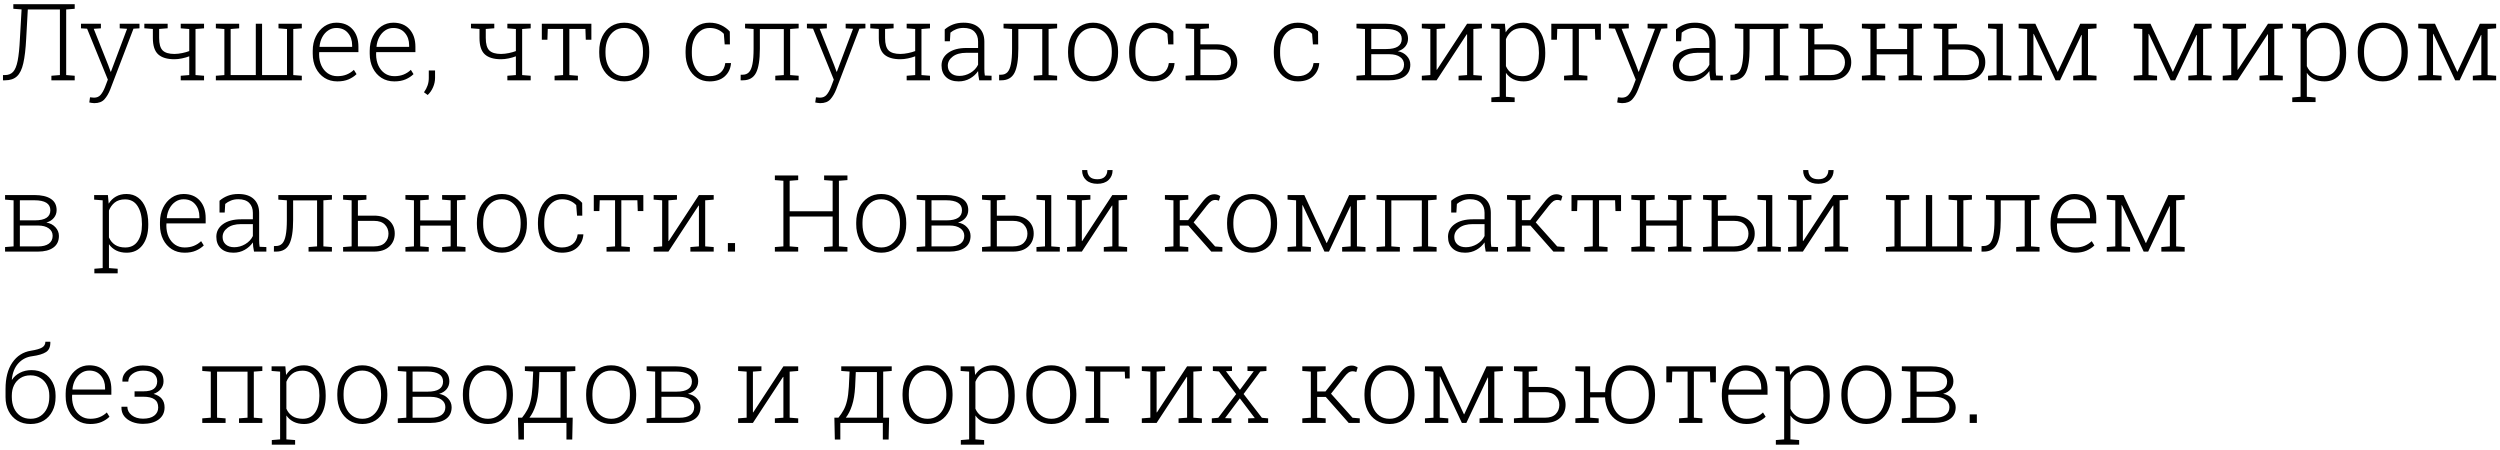 <svg width="467" height="84" viewBox="0 0 467 84" fill="none" xmlns="http://www.w3.org/2000/svg">
<path d="M0.557 15V14.023H0.918C1.556 14.023 2.064 13.825 2.441 13.428C2.819 13.024 3.105 12.328 3.301 11.338C3.496 10.348 3.636 8.971 3.721 7.207L4.033 1.758L2.49 1.641V0.781H13.955V1.641L12.363 1.768V14.023L13.955 14.15V15H9.6V14.15L11.191 14.023V1.768H5.195L4.893 7.207C4.795 9.134 4.616 10.667 4.355 11.807C4.102 12.94 3.704 13.757 3.164 14.258C2.63 14.753 1.895 15 0.957 15H0.557ZM17.607 19.268C17.471 19.268 17.305 19.251 17.109 19.219C16.921 19.193 16.777 19.167 16.68 19.141L16.816 18.174C16.908 18.187 17.035 18.2 17.197 18.213C17.366 18.232 17.49 18.242 17.568 18.242C18.076 18.242 18.48 18.073 18.779 17.734C19.079 17.402 19.352 16.927 19.6 16.309L20.146 14.873L16.27 5.361L15.127 5.293V4.434H18.848V5.293L17.51 5.381L20.225 12.197L20.664 13.398H20.723L23.74 5.381L22.363 5.293V4.434H26.055V5.293L24.932 5.361L20.596 16.699C20.303 17.448 19.941 18.063 19.512 18.545C19.082 19.027 18.447 19.268 17.607 19.268ZM33.76 15V14.15L35.352 14.023V10.518C34.948 10.674 34.495 10.804 33.994 10.908C33.499 11.012 33.031 11.065 32.588 11.065C31.227 11.065 30.215 10.762 29.551 10.156C28.887 9.551 28.555 8.529 28.555 7.09V5.41L26.963 5.283V4.434H31.318V5.283L29.727 5.41V7.09C29.727 8.203 29.948 8.981 30.391 9.424C30.84 9.86 31.572 10.078 32.588 10.078C33.063 10.072 33.548 10.016 34.043 9.912C34.544 9.808 34.98 9.684 35.352 9.541V5.42L33.76 5.293V4.434H38.115V5.293L36.523 5.42V14.023L38.115 14.15V15H33.76ZM40.322 15V14.15L41.914 14.023V5.42L40.322 5.293V4.434H44.678V5.293L43.086 5.42V14.023H47.783V4.434H48.955V14.023H53.613V5.42L52.022 5.293V4.434H56.377V5.293L54.785 5.42V14.023L56.377 14.15V15H40.322ZM63.018 15.205C62.113 15.205 61.315 14.987 60.625 14.551C59.935 14.108 59.395 13.499 59.004 12.725C58.613 11.943 58.418 11.045 58.418 10.029V9.492C58.418 8.483 58.613 7.585 59.004 6.797C59.395 6.003 59.922 5.378 60.586 4.922C61.257 4.466 62.002 4.238 62.822 4.238C64.118 4.238 65.13 4.648 65.859 5.469C66.588 6.283 66.953 7.373 66.953 8.74V9.736H59.629L59.609 10.166C59.616 10.947 59.759 11.644 60.039 12.256C60.325 12.868 60.723 13.35 61.23 13.701C61.745 14.053 62.34 14.229 63.018 14.229C63.682 14.229 64.264 14.124 64.766 13.916C65.273 13.708 65.719 13.418 66.103 13.047L66.602 13.848C66.198 14.245 65.703 14.57 65.117 14.824C64.531 15.078 63.831 15.205 63.018 15.205ZM59.707 8.76H65.781V8.467C65.781 7.536 65.518 6.764 64.99 6.152C64.469 5.534 63.747 5.225 62.822 5.225C62.262 5.225 61.758 5.378 61.309 5.684C60.859 5.983 60.492 6.396 60.205 6.924C59.925 7.445 59.753 8.037 59.688 8.701L59.707 8.76ZM73.662 15.205C72.757 15.205 71.96 14.987 71.269 14.551C70.579 14.108 70.039 13.499 69.648 12.725C69.258 11.943 69.062 11.045 69.062 10.029V9.492C69.062 8.483 69.258 7.585 69.648 6.797C70.039 6.003 70.566 5.378 71.231 4.922C71.901 4.466 72.647 4.238 73.467 4.238C74.762 4.238 75.775 4.648 76.504 5.469C77.233 6.283 77.598 7.373 77.598 8.74V9.736H70.273L70.254 10.166C70.26 10.947 70.404 11.644 70.684 12.256C70.97 12.868 71.367 13.35 71.875 13.701C72.389 14.053 72.985 14.229 73.662 14.229C74.326 14.229 74.909 14.124 75.41 13.916C75.918 13.708 76.364 13.418 76.748 13.047L77.246 13.848C76.842 14.245 76.348 14.57 75.762 14.824C75.176 15.078 74.476 15.205 73.662 15.205ZM70.352 8.76H76.426V8.467C76.426 7.536 76.162 6.764 75.635 6.152C75.114 5.534 74.391 5.225 73.467 5.225C72.907 5.225 72.402 5.378 71.953 5.684C71.504 5.983 71.136 6.396 70.85 6.924C70.57 7.445 70.397 8.037 70.332 8.701L70.352 8.76ZM79.893 17.744L79.199 17.236C79.505 16.807 79.73 16.38 79.873 15.957C80.023 15.534 80.098 15.068 80.098 14.56V13.164H81.269V14.531C81.269 15.137 81.146 15.723 80.898 16.289C80.658 16.855 80.322 17.34 79.893 17.744ZM94.775 15V14.15L96.367 14.023V10.518C95.963 10.674 95.511 10.804 95.01 10.908C94.515 11.012 94.046 11.065 93.603 11.065C92.243 11.065 91.231 10.762 90.566 10.156C89.902 9.551 89.57 8.529 89.57 7.09V5.41L87.978 5.283V4.434H92.334V5.283L90.742 5.41V7.09C90.742 8.203 90.963 8.981 91.406 9.424C91.856 9.86 92.588 10.078 93.603 10.078C94.079 10.072 94.564 10.016 95.059 9.912C95.56 9.808 95.996 9.684 96.367 9.541V5.42L94.775 5.293V4.434H99.131V5.293L97.539 5.42V14.023L99.131 14.15V15H94.775ZM103.594 15V14.15L105.186 14.023V5.41H102.324L102.256 7.422H101.211V4.434H110.469V7.422H109.424L109.355 5.41H106.357V14.023L107.949 14.15V15H103.594ZM116.621 15.205C115.677 15.205 114.854 14.98 114.15 14.531C113.447 14.075 112.9 13.447 112.51 12.646C112.126 11.846 111.934 10.925 111.934 9.883V9.561C111.934 8.525 112.126 7.607 112.51 6.807C112.9 6.006 113.444 5.378 114.141 4.922C114.844 4.466 115.664 4.238 116.602 4.238C117.539 4.238 118.359 4.466 119.062 4.922C119.766 5.378 120.309 6.006 120.693 6.807C121.084 7.607 121.279 8.525 121.279 9.561V9.883C121.279 10.925 121.084 11.846 120.693 12.646C120.309 13.447 119.766 14.075 119.062 14.531C118.366 14.98 117.552 15.205 116.621 15.205ZM116.621 14.229C117.344 14.229 117.965 14.037 118.486 13.652C119.007 13.268 119.408 12.751 119.688 12.1C119.967 11.442 120.107 10.703 120.107 9.883V9.561C120.107 8.753 119.964 8.024 119.678 7.373C119.398 6.715 118.994 6.195 118.467 5.811C117.946 5.42 117.324 5.225 116.602 5.225C115.866 5.225 115.238 5.42 114.717 5.811C114.196 6.195 113.796 6.715 113.516 7.373C113.242 8.024 113.105 8.753 113.105 9.561V9.883C113.105 10.703 113.242 11.442 113.516 12.1C113.796 12.751 114.196 13.268 114.717 13.652C115.244 14.037 115.879 14.229 116.621 14.229ZM132.549 15.205C131.67 15.205 130.892 14.984 130.215 14.541C129.544 14.098 129.017 13.48 128.633 12.685C128.255 11.891 128.066 10.97 128.066 9.922V9.512C128.066 8.483 128.252 7.572 128.623 6.777C128.994 5.983 129.512 5.361 130.176 4.912C130.846 4.463 131.634 4.238 132.539 4.238C133.359 4.238 134.089 4.395 134.727 4.707C135.365 5.013 135.898 5.41 136.328 5.898L136.348 8.291H135.371L135.215 6.318C134.889 5.973 134.508 5.706 134.072 5.518C133.636 5.322 133.135 5.225 132.568 5.225C131.904 5.225 131.322 5.41 130.82 5.781C130.319 6.152 129.928 6.663 129.648 7.314C129.375 7.959 129.238 8.691 129.238 9.512V9.922C129.238 11.211 129.538 12.253 130.137 13.047C130.736 13.835 131.543 14.229 132.559 14.229C133.346 14.229 134.004 14.023 134.531 13.613C135.059 13.197 135.378 12.585 135.488 11.777H136.533L136.553 11.836C136.462 12.838 136.068 13.652 135.371 14.277C134.674 14.896 133.734 15.205 132.549 15.205ZM138.35 15L138.359 13.965L138.73 13.955C139.212 13.955 139.603 13.802 139.902 13.496C140.202 13.184 140.42 12.672 140.557 11.963C140.7 11.253 140.771 10.3 140.771 9.102V5.42L139.18 5.293V4.434H149.189V5.293L147.598 5.42V14.023L149.189 14.15V15H144.824V14.15L146.416 14.023V5.43H141.943V9.102C141.943 11.178 141.702 12.682 141.221 13.613C140.739 14.538 139.922 15 138.77 15H138.35ZM153.213 19.268C153.076 19.268 152.91 19.251 152.715 19.219C152.526 19.193 152.383 19.167 152.285 19.141L152.422 18.174C152.513 18.187 152.64 18.2 152.803 18.213C152.972 18.232 153.096 18.242 153.174 18.242C153.682 18.242 154.085 18.073 154.385 17.734C154.684 17.402 154.958 16.927 155.205 16.309L155.752 14.873L151.875 5.361L150.732 5.293V4.434H154.453V5.293L153.115 5.381L155.83 12.197L156.27 13.398H156.328L159.346 5.381L157.969 5.293V4.434H161.66V5.293L160.537 5.361L156.201 16.699C155.908 17.448 155.547 18.063 155.117 18.545C154.688 19.027 154.053 19.268 153.213 19.268ZM169.365 15V14.15L170.957 14.023V10.518C170.553 10.674 170.101 10.804 169.6 10.908C169.105 11.012 168.636 11.065 168.193 11.065C166.833 11.065 165.82 10.762 165.156 10.156C164.492 9.551 164.16 8.529 164.16 7.09V5.41L162.568 5.283V4.434H166.924V5.283L165.332 5.41V7.09C165.332 8.203 165.553 8.981 165.996 9.424C166.445 9.86 167.178 10.078 168.193 10.078C168.669 10.072 169.154 10.016 169.648 9.912C170.15 9.808 170.586 9.684 170.957 9.541V5.42L169.365 5.293V4.434H173.721V5.293L172.129 5.42V14.023L173.721 14.15V15H169.365ZM179.082 15.205C178.079 15.205 177.295 14.938 176.729 14.404C176.162 13.87 175.879 13.148 175.879 12.236C175.879 11.26 176.292 10.472 177.119 9.873C177.952 9.268 179.085 8.965 180.518 8.965H182.705V7.754C182.705 6.986 182.477 6.37 182.021 5.908C181.566 5.446 180.885 5.215 179.98 5.215C179.466 5.215 179.004 5.299 178.594 5.469C178.19 5.632 177.839 5.84 177.539 6.094L177.441 7.705H176.475V5.498C176.93 5.101 177.448 4.792 178.027 4.57C178.607 4.349 179.264 4.238 180 4.238C181.243 4.238 182.201 4.551 182.871 5.176C183.542 5.801 183.877 6.667 183.877 7.773V12.871C183.877 13.079 183.883 13.288 183.896 13.496C183.91 13.698 183.932 13.9 183.965 14.102L185.225 14.15V15H182.92C182.848 14.616 182.796 14.307 182.764 14.072C182.731 13.838 182.712 13.574 182.705 13.281C182.321 13.848 181.813 14.31 181.182 14.668C180.55 15.026 179.85 15.205 179.082 15.205ZM179.219 14.18C179.941 14.18 180.625 13.991 181.27 13.613C181.921 13.229 182.399 12.721 182.705 12.09V9.863H180.508C179.427 9.863 178.581 10.098 177.969 10.566C177.357 11.029 177.051 11.598 177.051 12.275C177.051 12.842 177.243 13.301 177.627 13.652C178.018 14.004 178.548 14.18 179.219 14.18ZM186.631 15L186.641 13.965L187.012 13.955C187.493 13.955 187.884 13.802 188.184 13.496C188.483 13.184 188.701 12.672 188.838 11.963C188.981 11.253 189.053 10.3 189.053 9.102V5.42L187.461 5.293V4.434H197.471V5.293L195.879 5.42V14.023L197.471 14.15V15H193.105V14.15L194.697 14.023V5.43H190.225V9.102C190.225 11.178 189.984 12.682 189.502 13.613C189.02 14.538 188.203 15 187.051 15H186.631ZM204.199 15.205C203.255 15.205 202.432 14.98 201.729 14.531C201.025 14.075 200.479 13.447 200.088 12.646C199.704 11.846 199.512 10.925 199.512 9.883V9.561C199.512 8.525 199.704 7.607 200.088 6.807C200.479 6.006 201.022 5.378 201.719 4.922C202.422 4.466 203.242 4.238 204.18 4.238C205.117 4.238 205.938 4.466 206.641 4.922C207.344 5.378 207.887 6.006 208.271 6.807C208.662 7.607 208.857 8.525 208.857 9.561V9.883C208.857 10.925 208.662 11.846 208.271 12.646C207.887 13.447 207.344 14.075 206.641 14.531C205.944 14.98 205.13 15.205 204.199 15.205ZM204.199 14.229C204.922 14.229 205.544 14.037 206.064 13.652C206.585 13.268 206.986 12.751 207.266 12.1C207.546 11.442 207.686 10.703 207.686 9.883V9.561C207.686 8.753 207.542 8.024 207.256 7.373C206.976 6.715 206.572 6.195 206.045 5.811C205.524 5.42 204.902 5.225 204.18 5.225C203.444 5.225 202.816 5.42 202.295 5.811C201.774 6.195 201.374 6.715 201.094 7.373C200.82 8.024 200.684 8.753 200.684 9.561V9.883C200.684 10.703 200.82 11.442 201.094 12.1C201.374 12.751 201.774 13.268 202.295 13.652C202.822 14.037 203.457 14.229 204.199 14.229ZM215.4 15.205C214.521 15.205 213.743 14.984 213.066 14.541C212.396 14.098 211.868 13.48 211.484 12.685C211.107 11.891 210.918 10.97 210.918 9.922V9.512C210.918 8.483 211.104 7.572 211.475 6.777C211.846 5.983 212.363 5.361 213.027 4.912C213.698 4.463 214.486 4.238 215.391 4.238C216.211 4.238 216.94 4.395 217.578 4.707C218.216 5.013 218.75 5.41 219.18 5.898L219.199 8.291H218.223L218.066 6.318C217.741 5.973 217.36 5.706 216.924 5.518C216.488 5.322 215.986 5.225 215.42 5.225C214.756 5.225 214.173 5.41 213.672 5.781C213.171 6.152 212.78 6.663 212.5 7.314C212.227 7.959 212.09 8.691 212.09 9.512V9.922C212.09 11.211 212.389 12.253 212.988 13.047C213.587 13.835 214.395 14.229 215.41 14.229C216.198 14.229 216.855 14.023 217.383 13.613C217.91 13.197 218.229 12.585 218.34 11.777H219.385L219.404 11.836C219.313 12.838 218.919 13.652 218.223 14.277C217.526 14.896 216.585 15.205 215.4 15.205ZM227.256 8.281C228.473 8.281 229.421 8.59 230.098 9.209C230.781 9.827 231.123 10.632 231.123 11.621C231.123 12.617 230.781 13.431 230.098 14.062C229.421 14.688 228.473 15 227.256 15H221.475V14.15L223.066 14.023V5.42L221.475 5.293V4.434H225.83V5.293L224.238 5.42V8.281H227.256ZM227.256 14.023C228.161 14.023 228.835 13.799 229.277 13.35C229.727 12.894 229.951 12.324 229.951 11.641C229.951 10.983 229.727 10.423 229.277 9.961C228.828 9.492 228.154 9.258 227.256 9.258H224.238V14.023H227.256ZM242.432 15.205C241.553 15.205 240.775 14.984 240.098 14.541C239.427 14.098 238.9 13.48 238.516 12.685C238.138 11.891 237.949 10.97 237.949 9.922V9.512C237.949 8.483 238.135 7.572 238.506 6.777C238.877 5.983 239.395 5.361 240.059 4.912C240.729 4.463 241.517 4.238 242.422 4.238C243.242 4.238 243.971 4.395 244.609 4.707C245.247 5.013 245.781 5.41 246.211 5.898L246.23 8.291H245.254L245.098 6.318C244.772 5.973 244.391 5.706 243.955 5.518C243.519 5.322 243.018 5.225 242.451 5.225C241.787 5.225 241.204 5.41 240.703 5.781C240.202 6.152 239.811 6.663 239.531 7.314C239.258 7.959 239.121 8.691 239.121 9.512V9.922C239.121 11.211 239.421 12.253 240.02 13.047C240.618 13.835 241.426 14.229 242.441 14.229C243.229 14.229 243.887 14.023 244.414 13.613C244.941 13.197 245.26 12.585 245.371 11.777H246.416L246.436 11.836C246.344 12.838 245.951 13.652 245.254 14.277C244.557 14.896 243.617 15.205 242.432 15.205ZM253.389 15V14.15L254.98 14.023V5.42L253.389 5.293V4.434H258.857C260.179 4.434 261.201 4.668 261.924 5.137C262.653 5.605 263.018 6.309 263.018 7.246C263.018 7.793 262.848 8.275 262.51 8.691C262.178 9.102 261.709 9.395 261.104 9.57C261.8 9.688 262.363 9.98 262.793 10.449C263.229 10.918 263.447 11.458 263.447 12.07C263.447 13.027 263.096 13.757 262.393 14.258C261.696 14.753 260.742 15 259.531 15H253.389ZM256.152 9.16H258.965C260.885 9.16 261.846 8.532 261.846 7.275C261.846 6.032 260.85 5.41 258.857 5.41H256.152V9.16ZM256.152 14.033H259.531C260.404 14.033 261.077 13.864 261.553 13.525C262.035 13.18 262.275 12.689 262.275 12.051C262.275 11.465 262.031 10.999 261.543 10.654C261.061 10.303 260.391 10.127 259.531 10.127H256.152V14.033ZM265.596 15V14.15L267.188 14.023V5.42L265.596 5.293V4.434H269.951V5.293L268.359 5.42V13.018L268.418 13.037L274.053 4.434H276.816V5.293L275.225 5.42V14.023L276.816 14.15V15H272.461V14.15L274.053 14.023V6.416L273.994 6.396L268.359 15H265.596ZM278.584 19.062V18.203L280.137 18.076V5.42L278.545 5.293V4.434H281.113L281.26 6.045C281.611 5.472 282.064 5.029 282.617 4.717C283.177 4.398 283.835 4.238 284.59 4.238C285.443 4.238 286.172 4.469 286.777 4.932C287.383 5.387 287.845 6.032 288.164 6.865C288.49 7.699 288.652 8.678 288.652 9.805V10.01C288.652 11.585 288.294 12.845 287.578 13.789C286.862 14.733 285.876 15.205 284.619 15.205C283.87 15.205 283.216 15.065 282.656 14.785C282.103 14.505 281.654 14.115 281.309 13.613V18.076L282.939 18.203V19.062H278.584ZM284.346 14.229C285.368 14.229 286.143 13.844 286.67 13.076C287.204 12.301 287.471 11.279 287.471 10.01V9.805C287.471 8.457 287.204 7.36 286.67 6.514C286.136 5.667 285.355 5.244 284.326 5.244C283.525 5.244 282.881 5.439 282.393 5.83C281.911 6.221 281.549 6.715 281.309 7.314V12.354C281.556 12.933 281.934 13.392 282.441 13.73C282.949 14.062 283.584 14.229 284.346 14.229ZM292.168 15V14.15L293.76 14.023V5.41H290.898L290.83 7.422H289.785V4.434H299.043V7.422H297.998L297.93 5.41H294.932V14.023L296.523 14.15V15H292.168ZM303.018 19.268C302.881 19.268 302.715 19.251 302.52 19.219C302.331 19.193 302.188 19.167 302.09 19.141L302.227 18.174C302.318 18.187 302.445 18.2 302.607 18.213C302.777 18.232 302.9 18.242 302.979 18.242C303.486 18.242 303.89 18.073 304.189 17.734C304.489 17.402 304.762 16.927 305.01 16.309L305.557 14.873L301.68 5.361L300.537 5.293V4.434H304.258V5.293L302.92 5.381L305.635 12.197L306.074 13.398H306.133L309.15 5.381L307.773 5.293V4.434H311.465V5.293L310.342 5.361L306.006 16.699C305.713 17.448 305.352 18.063 304.922 18.545C304.492 19.027 303.857 19.268 303.018 19.268ZM315.684 15.205C314.681 15.205 313.896 14.938 313.33 14.404C312.764 13.87 312.48 13.148 312.48 12.236C312.48 11.26 312.894 10.472 313.721 9.873C314.554 9.268 315.687 8.965 317.119 8.965H319.307V7.754C319.307 6.986 319.079 6.37 318.623 5.908C318.167 5.446 317.487 5.215 316.582 5.215C316.068 5.215 315.605 5.299 315.195 5.469C314.792 5.632 314.44 5.84 314.141 6.094L314.043 7.705H313.076V5.498C313.532 5.101 314.049 4.792 314.629 4.57C315.208 4.349 315.866 4.238 316.602 4.238C317.845 4.238 318.802 4.551 319.473 5.176C320.143 5.801 320.479 6.667 320.479 7.773V12.871C320.479 13.079 320.485 13.288 320.498 13.496C320.511 13.698 320.534 13.9 320.566 14.102L321.826 14.15V15H319.521C319.45 14.616 319.398 14.307 319.365 14.072C319.333 13.838 319.313 13.574 319.307 13.281C318.923 13.848 318.415 14.31 317.783 14.668C317.152 15.026 316.452 15.205 315.684 15.205ZM315.82 14.18C316.543 14.18 317.227 13.991 317.871 13.613C318.522 13.229 319.001 12.721 319.307 12.09V9.863H317.109C316.029 9.863 315.182 10.098 314.57 10.566C313.958 11.029 313.652 11.598 313.652 12.275C313.652 12.842 313.844 13.301 314.229 13.652C314.619 14.004 315.15 14.18 315.82 14.18ZM323.232 15L323.242 13.965L323.613 13.955C324.095 13.955 324.486 13.802 324.785 13.496C325.085 13.184 325.303 12.672 325.439 11.963C325.583 11.253 325.654 10.3 325.654 9.102V5.42L324.062 5.293V4.434H334.072V5.293L332.48 5.42V14.023L334.072 14.15V15H329.707V14.15L331.299 14.023V5.43H326.826V9.102C326.826 11.178 326.585 12.682 326.104 13.613C325.622 14.538 324.805 15 323.652 15H323.232ZM341.943 8.281C343.161 8.281 344.108 8.59 344.785 9.209C345.469 9.827 345.811 10.632 345.811 11.621C345.811 12.617 345.469 13.431 344.785 14.062C344.108 14.688 343.161 15 341.943 15H336.162V14.15L337.754 14.023V5.42L336.162 5.293V4.434H340.518V5.293L338.926 5.42V8.281H341.943ZM341.943 14.023C342.848 14.023 343.522 13.799 343.965 13.35C344.414 12.894 344.639 12.324 344.639 11.641C344.639 10.983 344.414 10.423 343.965 9.961C343.516 9.492 342.842 9.258 341.943 9.258H338.926V14.023H341.943ZM347.803 15V14.15L349.395 14.023V5.42L347.803 5.293V4.434H352.158V5.293L350.566 5.42V9.17H356.25V5.42L354.658 5.293V4.434H359.023V5.293L357.432 5.42V14.023L359.023 14.15V15H354.658V14.15L356.25 14.023V10.146H350.566V14.023L352.158 14.15V15H347.803ZM371.367 15V14.15L372.959 14.023V5.42L371.367 5.293V4.434H374.131V14.023L375.723 14.15V15H371.367ZM366.982 8.281C368.2 8.281 369.147 8.59 369.824 9.209C370.508 9.827 370.85 10.632 370.85 11.621C370.85 12.617 370.508 13.431 369.824 14.062C369.147 14.688 368.2 15 366.982 15H361.201V14.15L362.793 14.023V5.42L361.201 5.293V4.434H365.557V5.293L363.965 5.42V8.281H366.982ZM363.965 14.023H366.982C367.887 14.023 368.561 13.799 369.004 13.35C369.453 12.894 369.678 12.324 369.678 11.641C369.678 10.983 369.453 10.423 369.004 9.961C368.555 9.492 367.881 9.258 366.982 9.258H363.965V14.023ZM377.08 15V14.15L378.672 14.023V5.42L377.08 5.293V4.434H380.205L384.355 13.369L384.404 13.408L388.584 4.434H391.631V5.293L390.039 5.42V14.023L391.631 14.15V15H387.275V14.15L388.867 14.023V6.543L388.809 6.523L384.814 15H383.975L379.902 6.328L379.844 6.338V14.023L381.436 14.15V15H377.08ZM398.584 15V14.15L400.176 14.023V5.42L398.584 5.293V4.434H401.709L405.859 13.369L405.908 13.408L410.088 4.434H413.135V5.293L411.543 5.42V14.023L413.135 14.15V15H408.779V14.15L410.371 14.023V6.543L410.312 6.523L406.318 15H405.479L401.406 6.328L401.348 6.338V14.023L402.939 14.15V15H398.584ZM415.205 15V14.15L416.797 14.023V5.42L415.205 5.293V4.434H419.561V5.293L417.969 5.42V13.018L418.027 13.037L423.662 4.434H426.426V5.293L424.834 5.42V14.023L426.426 14.15V15H422.07V14.15L423.662 14.023V6.416L423.604 6.396L417.969 15H415.205ZM428.193 19.062V18.203L429.746 18.076V5.42L428.154 5.293V4.434H430.723L430.869 6.045C431.221 5.472 431.673 5.029 432.227 4.717C432.786 4.398 433.444 4.238 434.199 4.238C435.052 4.238 435.781 4.469 436.387 4.932C436.992 5.387 437.454 6.032 437.773 6.865C438.099 7.699 438.262 8.678 438.262 9.805V10.01C438.262 11.585 437.904 12.845 437.188 13.789C436.471 14.733 435.485 15.205 434.229 15.205C433.48 15.205 432.826 15.065 432.266 14.785C431.712 14.505 431.263 14.115 430.918 13.613V18.076L432.549 18.203V19.062H428.193ZM433.955 14.229C434.977 14.229 435.752 13.844 436.279 13.076C436.813 12.301 437.08 11.279 437.08 10.01V9.805C437.08 8.457 436.813 7.36 436.279 6.514C435.745 5.667 434.964 5.244 433.936 5.244C433.135 5.244 432.49 5.439 432.002 5.83C431.52 6.221 431.159 6.715 430.918 7.314V12.354C431.165 12.933 431.543 13.392 432.051 13.73C432.559 14.062 433.193 14.229 433.955 14.229ZM445.117 15.205C444.173 15.205 443.35 14.98 442.646 14.531C441.943 14.075 441.396 13.447 441.006 12.646C440.622 11.846 440.43 10.925 440.43 9.883V9.561C440.43 8.525 440.622 7.607 441.006 6.807C441.396 6.006 441.94 5.378 442.637 4.922C443.34 4.466 444.16 4.238 445.098 4.238C446.035 4.238 446.855 4.466 447.559 4.922C448.262 5.378 448.805 6.006 449.189 6.807C449.58 7.607 449.775 8.525 449.775 9.561V9.883C449.775 10.925 449.58 11.846 449.189 12.646C448.805 13.447 448.262 14.075 447.559 14.531C446.862 14.98 446.048 15.205 445.117 15.205ZM445.117 14.229C445.84 14.229 446.462 14.037 446.982 13.652C447.503 13.268 447.904 12.751 448.184 12.1C448.464 11.442 448.604 10.703 448.604 9.883V9.561C448.604 8.753 448.46 8.024 448.174 7.373C447.894 6.715 447.49 6.195 446.963 5.811C446.442 5.42 445.82 5.225 445.098 5.225C444.362 5.225 443.734 5.42 443.213 5.811C442.692 6.195 442.292 6.715 442.012 7.373C441.738 8.024 441.602 8.753 441.602 9.561V9.883C441.602 10.703 441.738 11.442 442.012 12.1C442.292 12.751 442.692 13.268 443.213 13.652C443.74 14.037 444.375 14.229 445.117 14.229ZM451.729 15V14.15L453.32 14.023V5.42L451.729 5.293V4.434H454.854L459.004 13.369L459.053 13.408L463.232 4.434H466.279V5.293L464.688 5.42V14.023L466.279 14.15V15H461.924V14.15L463.516 14.023V6.543L463.457 6.523L459.463 15H458.623L454.551 6.328L454.492 6.338V14.023L456.084 14.15V15H451.729ZM0.947 47V46.15L2.539 46.023V37.42L0.947 37.293V36.434H6.416C7.738 36.434 8.76 36.668 9.482 37.137C10.212 37.605 10.576 38.309 10.576 39.246C10.576 39.793 10.407 40.275 10.068 40.691C9.736 41.102 9.268 41.395 8.662 41.57C9.359 41.688 9.922 41.98 10.352 42.449C10.788 42.918 11.006 43.458 11.006 44.07C11.006 45.027 10.654 45.757 9.951 46.258C9.255 46.753 8.301 47 7.09 47H0.947ZM3.711 41.16H6.523C8.444 41.16 9.404 40.532 9.404 39.275C9.404 38.032 8.408 37.41 6.416 37.41H3.711V41.16ZM3.711 46.033H7.09C7.962 46.033 8.636 45.864 9.111 45.525C9.593 45.18 9.834 44.689 9.834 44.051C9.834 43.465 9.59 42.999 9.102 42.654C8.62 42.303 7.949 42.127 7.09 42.127H3.711V46.033ZM17.627 51.062V50.203L19.18 50.076V37.42L17.588 37.293V36.434H20.156L20.303 38.045C20.654 37.472 21.107 37.029 21.66 36.717C22.22 36.398 22.878 36.238 23.633 36.238C24.486 36.238 25.215 36.469 25.82 36.932C26.426 37.387 26.888 38.032 27.207 38.865C27.533 39.699 27.695 40.678 27.695 41.805V42.01C27.695 43.585 27.337 44.845 26.621 45.789C25.905 46.733 24.919 47.205 23.662 47.205C22.913 47.205 22.259 47.065 21.699 46.785C21.146 46.505 20.697 46.115 20.352 45.613V50.076L21.982 50.203V51.062H17.627ZM23.389 46.228C24.411 46.228 25.186 45.844 25.713 45.076C26.247 44.301 26.514 43.279 26.514 42.01V41.805C26.514 40.457 26.247 39.36 25.713 38.514C25.179 37.667 24.398 37.244 23.369 37.244C22.568 37.244 21.924 37.44 21.436 37.83C20.954 38.221 20.592 38.715 20.352 39.315V44.353C20.599 44.933 20.977 45.392 21.484 45.73C21.992 46.062 22.627 46.228 23.389 46.228ZM34.482 47.205C33.578 47.205 32.78 46.987 32.09 46.551C31.4 46.108 30.859 45.499 30.469 44.725C30.078 43.943 29.883 43.045 29.883 42.029V41.492C29.883 40.483 30.078 39.585 30.469 38.797C30.859 38.003 31.387 37.378 32.051 36.922C32.721 36.466 33.467 36.238 34.287 36.238C35.583 36.238 36.595 36.648 37.324 37.469C38.053 38.283 38.418 39.373 38.418 40.74V41.736H31.094L31.074 42.166C31.081 42.947 31.224 43.644 31.504 44.256C31.79 44.868 32.188 45.35 32.695 45.701C33.21 46.053 33.805 46.228 34.482 46.228C35.147 46.228 35.729 46.124 36.23 45.916C36.738 45.708 37.184 45.418 37.568 45.047L38.066 45.848C37.663 46.245 37.168 46.57 36.582 46.824C35.996 47.078 35.296 47.205 34.482 47.205ZM31.172 40.76H37.246V40.467C37.246 39.536 36.982 38.764 36.455 38.152C35.934 37.534 35.212 37.225 34.287 37.225C33.727 37.225 33.223 37.378 32.773 37.684C32.324 37.983 31.956 38.397 31.67 38.924C31.39 39.445 31.217 40.037 31.152 40.701L31.172 40.76ZM43.613 47.205C42.611 47.205 41.826 46.938 41.26 46.404C40.693 45.87 40.41 45.148 40.41 44.236C40.41 43.26 40.824 42.472 41.65 41.873C42.484 41.268 43.617 40.965 45.049 40.965H47.236V39.754C47.236 38.986 47.008 38.37 46.553 37.908C46.097 37.446 45.417 37.215 44.512 37.215C43.997 37.215 43.535 37.3 43.125 37.469C42.721 37.632 42.37 37.84 42.07 38.094L41.973 39.705H41.006V37.498C41.462 37.101 41.979 36.792 42.559 36.57C43.138 36.349 43.796 36.238 44.531 36.238C45.775 36.238 46.732 36.551 47.402 37.176C48.073 37.801 48.408 38.667 48.408 39.773V44.871C48.408 45.079 48.415 45.288 48.428 45.496C48.441 45.698 48.464 45.9 48.496 46.102L49.756 46.15V47H47.451C47.38 46.616 47.328 46.307 47.295 46.072C47.262 45.838 47.243 45.574 47.236 45.281C46.852 45.848 46.344 46.31 45.713 46.668C45.081 47.026 44.382 47.205 43.613 47.205ZM43.75 46.18C44.473 46.18 45.156 45.991 45.801 45.613C46.452 45.229 46.93 44.721 47.236 44.09V41.863H45.039C43.958 41.863 43.112 42.098 42.5 42.566C41.888 43.029 41.582 43.598 41.582 44.275C41.582 44.842 41.774 45.301 42.158 45.652C42.549 46.004 43.079 46.18 43.75 46.18ZM51.162 47L51.172 45.965L51.543 45.955C52.025 45.955 52.415 45.802 52.715 45.496C53.014 45.184 53.232 44.672 53.369 43.963C53.512 43.253 53.584 42.3 53.584 41.102V37.42L51.992 37.293V36.434H62.002V37.293L60.41 37.42V46.023L62.002 46.15V47H57.637V46.15L59.228 46.023V37.43H54.756V41.102C54.756 43.178 54.515 44.682 54.033 45.613C53.551 46.538 52.734 47 51.582 47H51.162ZM69.873 40.281C71.091 40.281 72.038 40.59 72.715 41.209C73.398 41.828 73.74 42.632 73.74 43.621C73.74 44.617 73.398 45.431 72.715 46.062C72.038 46.688 71.091 47 69.873 47H64.092V46.15L65.684 46.023V37.42L64.092 37.293V36.434H68.447V37.293L66.856 37.42V40.281H69.873ZM69.873 46.023C70.778 46.023 71.452 45.799 71.894 45.35C72.344 44.894 72.568 44.324 72.568 43.641C72.568 42.983 72.344 42.423 71.894 41.961C71.445 41.492 70.772 41.258 69.873 41.258H66.856V46.023H69.873ZM75.732 47V46.15L77.324 46.023V37.42L75.732 37.293V36.434H80.088V37.293L78.496 37.42V41.17H84.18V37.42L82.588 37.293V36.434H86.953V37.293L85.361 37.42V46.023L86.953 46.15V47H82.588V46.15L84.18 46.023V42.147H78.496V46.023L80.088 46.15V47H75.732ZM93.769 47.205C92.826 47.205 92.002 46.98 91.299 46.531C90.596 46.075 90.049 45.447 89.658 44.647C89.274 43.846 89.082 42.925 89.082 41.883V41.56C89.082 40.525 89.274 39.607 89.658 38.807C90.049 38.006 90.592 37.378 91.289 36.922C91.992 36.466 92.812 36.238 93.75 36.238C94.688 36.238 95.508 36.466 96.211 36.922C96.914 37.378 97.458 38.006 97.842 38.807C98.232 39.607 98.428 40.525 98.428 41.56V41.883C98.428 42.925 98.232 43.846 97.842 44.647C97.458 45.447 96.914 46.075 96.211 46.531C95.514 46.98 94.701 47.205 93.769 47.205ZM93.769 46.228C94.492 46.228 95.114 46.036 95.635 45.652C96.156 45.268 96.556 44.751 96.836 44.1C97.116 43.442 97.256 42.703 97.256 41.883V41.56C97.256 40.753 97.113 40.024 96.826 39.373C96.546 38.715 96.143 38.195 95.615 37.81C95.094 37.42 94.473 37.225 93.75 37.225C93.014 37.225 92.386 37.42 91.865 37.81C91.344 38.195 90.944 38.715 90.664 39.373C90.391 40.024 90.254 40.753 90.254 41.56V41.883C90.254 42.703 90.391 43.442 90.664 44.1C90.944 44.751 91.344 45.268 91.865 45.652C92.393 46.036 93.027 46.228 93.769 46.228ZM104.971 47.205C104.092 47.205 103.314 46.984 102.637 46.541C101.966 46.098 101.439 45.48 101.055 44.685C100.677 43.891 100.488 42.97 100.488 41.922V41.512C100.488 40.483 100.674 39.572 101.045 38.777C101.416 37.983 101.934 37.361 102.598 36.912C103.268 36.463 104.056 36.238 104.961 36.238C105.781 36.238 106.51 36.395 107.148 36.707C107.786 37.013 108.32 37.41 108.75 37.898L108.77 40.291H107.793L107.637 38.318C107.311 37.973 106.93 37.706 106.494 37.518C106.058 37.322 105.557 37.225 104.99 37.225C104.326 37.225 103.743 37.41 103.242 37.781C102.741 38.152 102.35 38.663 102.07 39.315C101.797 39.959 101.66 40.691 101.66 41.512V41.922C101.66 43.211 101.96 44.253 102.559 45.047C103.158 45.835 103.965 46.228 104.98 46.228C105.768 46.228 106.426 46.023 106.953 45.613C107.48 45.197 107.799 44.585 107.91 43.777H108.955L108.975 43.836C108.883 44.839 108.49 45.652 107.793 46.277C107.096 46.896 106.156 47.205 104.971 47.205ZM113.301 47V46.15L114.893 46.023V37.41H112.031L111.963 39.422H110.918V36.434H120.176V39.422H119.131L119.062 37.41H116.064V46.023L117.656 46.15V47H113.301ZM122.1 47V46.15L123.691 46.023V37.42L122.1 37.293V36.434H126.455V37.293L124.863 37.42V45.018L124.922 45.037L130.557 36.434H133.32V37.293L131.729 37.42V46.023L133.32 46.15V47H128.965V46.15L130.557 46.023V38.416L130.498 38.397L124.863 47H122.1ZM135.967 47V45.408H137.305V47H135.967ZM144.746 47V46.15L146.338 46.023V33.768L144.746 33.641V32.781H149.102V33.641L147.51 33.768V39.461H155.537V33.768L153.945 33.641V32.781H158.301V33.641L156.709 33.768V46.023L158.301 46.15V47H153.945V46.15L155.537 46.023V40.447H147.51V46.023L149.102 46.15V47H144.746ZM164.629 47.205C163.685 47.205 162.861 46.98 162.158 46.531C161.455 46.075 160.908 45.447 160.518 44.647C160.133 43.846 159.941 42.925 159.941 41.883V41.56C159.941 40.525 160.133 39.607 160.518 38.807C160.908 38.006 161.452 37.378 162.148 36.922C162.852 36.466 163.672 36.238 164.609 36.238C165.547 36.238 166.367 36.466 167.07 36.922C167.773 37.378 168.317 38.006 168.701 38.807C169.092 39.607 169.287 40.525 169.287 41.56V41.883C169.287 42.925 169.092 43.846 168.701 44.647C168.317 45.447 167.773 46.075 167.07 46.531C166.374 46.98 165.56 47.205 164.629 47.205ZM164.629 46.228C165.352 46.228 165.973 46.036 166.494 45.652C167.015 45.268 167.415 44.751 167.695 44.1C167.975 43.442 168.115 42.703 168.115 41.883V41.56C168.115 40.753 167.972 40.024 167.686 39.373C167.406 38.715 167.002 38.195 166.475 37.81C165.954 37.42 165.332 37.225 164.609 37.225C163.874 37.225 163.245 37.42 162.725 37.81C162.204 38.195 161.803 38.715 161.523 39.373C161.25 40.024 161.113 40.753 161.113 41.56V41.883C161.113 42.703 161.25 43.442 161.523 44.1C161.803 44.751 162.204 45.268 162.725 45.652C163.252 46.036 163.887 46.228 164.629 46.228ZM171.24 47V46.15L172.832 46.023V37.42L171.24 37.293V36.434H176.709C178.031 36.434 179.053 36.668 179.775 37.137C180.505 37.605 180.869 38.309 180.869 39.246C180.869 39.793 180.7 40.275 180.361 40.691C180.029 41.102 179.561 41.395 178.955 41.57C179.652 41.688 180.215 41.98 180.645 42.449C181.081 42.918 181.299 43.458 181.299 44.07C181.299 45.027 180.947 45.757 180.244 46.258C179.548 46.753 178.594 47 177.383 47H171.24ZM174.004 41.16H176.816C178.737 41.16 179.697 40.532 179.697 39.275C179.697 38.032 178.701 37.41 176.709 37.41H174.004V41.16ZM174.004 46.033H177.383C178.255 46.033 178.929 45.864 179.404 45.525C179.886 45.18 180.127 44.689 180.127 44.051C180.127 43.465 179.883 42.999 179.395 42.654C178.913 42.303 178.242 42.127 177.383 42.127H174.004V46.033ZM193.613 47V46.15L195.205 46.023V37.42L193.613 37.293V36.434H196.377V46.023L197.969 46.15V47H193.613ZM189.229 40.281C190.446 40.281 191.393 40.59 192.07 41.209C192.754 41.828 193.096 42.632 193.096 43.621C193.096 44.617 192.754 45.431 192.07 46.062C191.393 46.688 190.446 47 189.229 47H183.447V46.15L185.039 46.023V37.42L183.447 37.293V36.434H187.803V37.293L186.211 37.42V40.281H189.229ZM186.211 46.023H189.229C190.133 46.023 190.807 45.799 191.25 45.35C191.699 44.894 191.924 44.324 191.924 43.641C191.924 42.983 191.699 42.423 191.25 41.961C190.801 41.492 190.127 41.258 189.229 41.258H186.211V46.023ZM199.326 47V46.15L200.918 46.023V37.42L199.326 37.293V36.434H203.682V37.293L202.09 37.42V45.018L202.148 45.037L207.783 36.434H210.547V37.293L208.955 37.42V46.023L210.547 46.15V47H206.191V46.15L207.783 46.023V38.416L207.725 38.397L202.09 47H199.326ZM204.99 34.334C204.098 34.334 203.398 34.103 202.891 33.641C202.383 33.172 202.132 32.566 202.139 31.824L202.158 31.766H203.105C203.105 32.273 203.255 32.687 203.555 33.006C203.861 33.325 204.339 33.484 204.99 33.484C205.615 33.484 206.081 33.325 206.387 33.006C206.699 32.687 206.855 32.273 206.855 31.766H207.812L207.832 31.824C207.826 32.566 207.568 33.172 207.061 33.641C206.559 34.103 205.869 34.334 204.99 34.334ZM217.607 47V46.15L219.199 46.023V37.42L217.607 37.293V36.434H221.973V37.293L220.381 37.42V41.121H221.943L224.521 37.83C224.951 37.264 225.339 36.867 225.684 36.639C226.035 36.404 226.423 36.287 226.846 36.287C227.054 36.287 227.243 36.316 227.412 36.375C227.588 36.434 227.767 36.522 227.949 36.639L227.695 37.488C227.52 37.436 227.396 37.4 227.324 37.381C227.253 37.361 227.155 37.352 227.031 37.352C226.738 37.352 226.475 37.433 226.24 37.596C226.006 37.758 225.736 38.032 225.43 38.416L222.969 41.541L226.982 46.033L228.34 46.15V47H226.27L221.992 42.147H220.381V46.023L221.973 46.15V47H217.607ZM233.906 47.205C232.962 47.205 232.139 46.98 231.436 46.531C230.732 46.075 230.186 45.447 229.795 44.647C229.411 43.846 229.219 42.925 229.219 41.883V41.56C229.219 40.525 229.411 39.607 229.795 38.807C230.186 38.006 230.729 37.378 231.426 36.922C232.129 36.466 232.949 36.238 233.887 36.238C234.824 36.238 235.645 36.466 236.348 36.922C237.051 37.378 237.594 38.006 237.979 38.807C238.369 39.607 238.564 40.525 238.564 41.56V41.883C238.564 42.925 238.369 43.846 237.979 44.647C237.594 45.447 237.051 46.075 236.348 46.531C235.651 46.98 234.837 47.205 233.906 47.205ZM233.906 46.228C234.629 46.228 235.251 46.036 235.771 45.652C236.292 45.268 236.693 44.751 236.973 44.1C237.253 43.442 237.393 42.703 237.393 41.883V41.56C237.393 40.753 237.249 40.024 236.963 39.373C236.683 38.715 236.279 38.195 235.752 37.81C235.231 37.42 234.609 37.225 233.887 37.225C233.151 37.225 232.523 37.42 232.002 37.81C231.481 38.195 231.081 38.715 230.801 39.373C230.527 40.024 230.391 40.753 230.391 41.56V41.883C230.391 42.703 230.527 43.442 230.801 44.1C231.081 44.751 231.481 45.268 232.002 45.652C232.529 46.036 233.164 46.228 233.906 46.228ZM240.518 47V46.15L242.109 46.023V37.42L240.518 37.293V36.434H243.643L247.793 45.369L247.842 45.408L252.021 36.434H255.068V37.293L253.477 37.42V46.023L255.068 46.15V47H250.713V46.15L252.305 46.023V38.543L252.246 38.523L248.252 47H247.412L243.34 38.328L243.281 38.338V46.023L244.873 46.15V47H240.518ZM257.139 47V46.15L258.73 46.023V37.42L257.139 37.293V36.434H268.359V37.293L266.768 37.42V46.023L268.359 46.15V47H264.004V46.15L265.596 46.023V37.43H259.902V46.023L261.494 46.15V47H257.139ZM273.691 47.205C272.689 47.205 271.904 46.938 271.338 46.404C270.771 45.87 270.488 45.148 270.488 44.236C270.488 43.26 270.902 42.472 271.729 41.873C272.562 41.268 273.695 40.965 275.127 40.965H277.314V39.754C277.314 38.986 277.087 38.37 276.631 37.908C276.175 37.446 275.495 37.215 274.59 37.215C274.076 37.215 273.613 37.3 273.203 37.469C272.799 37.632 272.448 37.84 272.148 38.094L272.051 39.705H271.084V37.498C271.54 37.101 272.057 36.792 272.637 36.57C273.216 36.349 273.874 36.238 274.609 36.238C275.853 36.238 276.81 36.551 277.48 37.176C278.151 37.801 278.486 38.667 278.486 39.773V44.871C278.486 45.079 278.493 45.288 278.506 45.496C278.519 45.698 278.542 45.9 278.574 46.102L279.834 46.15V47H277.529C277.458 46.616 277.406 46.307 277.373 46.072C277.34 45.838 277.321 45.574 277.314 45.281C276.93 45.848 276.423 46.31 275.791 46.668C275.16 47.026 274.46 47.205 273.691 47.205ZM273.828 46.18C274.551 46.18 275.234 45.991 275.879 45.613C276.53 45.229 277.008 44.721 277.314 44.09V41.863H275.117C274.036 41.863 273.19 42.098 272.578 42.566C271.966 43.029 271.66 43.598 271.66 44.275C271.66 44.842 271.852 45.301 272.236 45.652C272.627 46.004 273.158 46.18 273.828 46.18ZM281.514 47V46.15L283.105 46.023V37.42L281.514 37.293V36.434H285.879V37.293L284.287 37.42V41.121H285.85L288.428 37.83C288.857 37.264 289.245 36.867 289.59 36.639C289.941 36.404 290.329 36.287 290.752 36.287C290.96 36.287 291.149 36.316 291.318 36.375C291.494 36.434 291.673 36.522 291.855 36.639L291.602 37.488C291.426 37.436 291.302 37.4 291.23 37.381C291.159 37.361 291.061 37.352 290.938 37.352C290.645 37.352 290.381 37.433 290.146 37.596C289.912 37.758 289.642 38.032 289.336 38.416L286.875 41.541L290.889 46.033L292.246 46.15V47H290.176L285.898 42.147H284.287V46.023L285.879 46.15V47H281.514ZM295.938 47V46.15L297.529 46.023V37.41H294.668L294.6 39.422H293.555V36.434H302.812V39.422H301.768L301.699 37.41H298.701V46.023L300.293 46.15V47H295.938ZM304.736 47V46.15L306.328 46.023V37.42L304.736 37.293V36.434H309.092V37.293L307.5 37.42V41.17H313.184V37.42L311.592 37.293V36.434H315.957V37.293L314.365 37.42V46.023L315.957 46.15V47H311.592V46.15L313.184 46.023V42.147H307.5V46.023L309.092 46.15V47H304.736ZM328.301 47V46.15L329.893 46.023V37.42L328.301 37.293V36.434H331.064V46.023L332.656 46.15V47H328.301ZM323.916 40.281C325.133 40.281 326.081 40.59 326.758 41.209C327.441 41.828 327.783 42.632 327.783 43.621C327.783 44.617 327.441 45.431 326.758 46.062C326.081 46.688 325.133 47 323.916 47H318.135V46.15L319.727 46.023V37.42L318.135 37.293V36.434H322.49V37.293L320.898 37.42V40.281H323.916ZM320.898 46.023H323.916C324.821 46.023 325.495 45.799 325.938 45.35C326.387 44.894 326.611 44.324 326.611 43.641C326.611 42.983 326.387 42.423 325.938 41.961C325.488 41.492 324.814 41.258 323.916 41.258H320.898V46.023ZM334.014 47V46.15L335.605 46.023V37.42L334.014 37.293V36.434H338.369V37.293L336.777 37.42V45.018L336.836 45.037L342.471 36.434H345.234V37.293L343.643 37.42V46.023L345.234 46.15V47H340.879V46.15L342.471 46.023V38.416L342.412 38.397L336.777 47H334.014ZM339.678 34.334C338.786 34.334 338.086 34.103 337.578 33.641C337.07 33.172 336.82 32.566 336.826 31.824L336.846 31.766H337.793C337.793 32.273 337.943 32.687 338.242 33.006C338.548 33.325 339.027 33.484 339.678 33.484C340.303 33.484 340.768 33.325 341.074 33.006C341.387 32.687 341.543 32.273 341.543 31.766H342.5L342.52 31.824C342.513 32.566 342.256 33.172 341.748 33.641C341.247 34.103 340.557 34.334 339.678 34.334ZM352.295 47V46.15L353.887 46.023V37.42L352.295 37.293V36.434H356.65V37.293L355.059 37.42V46.023H359.756V36.434H360.928V46.023H365.586V37.42L363.994 37.293V36.434H368.35V37.293L366.758 37.42V46.023L368.35 46.15V47H352.295ZM370.146 47L370.156 45.965L370.527 45.955C371.009 45.955 371.4 45.802 371.699 45.496C371.999 45.184 372.217 44.672 372.354 43.963C372.497 43.253 372.568 42.3 372.568 41.102V37.42L370.977 37.293V36.434H380.986V37.293L379.395 37.42V46.023L380.986 46.15V47H376.621V46.15L378.213 46.023V37.43H373.74V41.102C373.74 43.178 373.499 44.682 373.018 45.613C372.536 46.538 371.719 47 370.566 47H370.146ZM387.646 47.205C386.742 47.205 385.944 46.987 385.254 46.551C384.564 46.108 384.023 45.499 383.633 44.725C383.242 43.943 383.047 43.045 383.047 42.029V41.492C383.047 40.483 383.242 39.585 383.633 38.797C384.023 38.003 384.551 37.378 385.215 36.922C385.885 36.466 386.631 36.238 387.451 36.238C388.747 36.238 389.759 36.648 390.488 37.469C391.217 38.283 391.582 39.373 391.582 40.74V41.736H384.258L384.238 42.166C384.245 42.947 384.388 43.644 384.668 44.256C384.954 44.868 385.352 45.35 385.859 45.701C386.374 46.053 386.969 46.228 387.646 46.228C388.311 46.228 388.893 46.124 389.395 45.916C389.902 45.708 390.348 45.418 390.732 45.047L391.23 45.848C390.827 46.245 390.332 46.57 389.746 46.824C389.16 47.078 388.46 47.205 387.646 47.205ZM384.336 40.76H390.41V40.467C390.41 39.536 390.146 38.764 389.619 38.152C389.098 37.534 388.376 37.225 387.451 37.225C386.891 37.225 386.387 37.378 385.938 37.684C385.488 37.983 385.12 38.397 384.834 38.924C384.554 39.445 384.382 40.037 384.316 40.701L384.336 40.76ZM393.545 47V46.15L395.137 46.023V37.42L393.545 37.293V36.434H396.67L400.82 45.369L400.869 45.408L405.049 36.434H408.096V37.293L406.504 37.42V46.023L408.096 46.15V47H403.74V46.15L405.332 46.023V38.543L405.273 38.523L401.279 47H400.439L396.367 38.328L396.309 38.338V46.023L397.9 46.15V47H393.545ZM5.713 79.205C4.769 79.205 3.945 78.993 3.242 78.57C2.546 78.141 2.002 77.548 1.611 76.793C1.227 76.038 1.035 75.169 1.035 74.186V72.652C1.035 70.608 1.458 68.967 2.305 67.731C3.158 66.487 4.313 65.748 5.771 65.514C6.768 65.357 7.467 65.156 7.871 64.908C8.275 64.661 8.477 64.303 8.477 63.834H9.385L9.404 63.893C9.43 64.772 9.163 65.393 8.604 65.758C8.044 66.122 7.184 66.383 6.025 66.539C4.984 66.669 4.118 67.112 3.428 67.867C2.744 68.616 2.337 69.625 2.207 70.894L2.246 70.943C2.591 70.397 3.083 69.96 3.721 69.635C4.365 69.303 5.085 69.137 5.879 69.137C6.784 69.137 7.572 69.338 8.242 69.742C8.919 70.146 9.443 70.703 9.814 71.412C10.192 72.122 10.381 72.939 10.381 73.863V74.186C10.381 75.169 10.185 76.038 9.795 76.793C9.411 77.548 8.867 78.141 8.164 78.57C7.467 78.993 6.65 79.205 5.713 79.205ZM5.713 78.228C6.442 78.228 7.067 78.049 7.588 77.691C8.109 77.333 8.509 76.852 8.789 76.246C9.069 75.634 9.209 74.947 9.209 74.186V73.863C9.209 73.167 9.066 72.535 8.779 71.969C8.499 71.402 8.096 70.953 7.568 70.621C7.048 70.283 6.423 70.113 5.693 70.113C4.964 70.113 4.339 70.283 3.818 70.621C3.298 70.953 2.897 71.402 2.617 71.969C2.344 72.535 2.207 73.167 2.207 73.863V74.186C2.207 74.947 2.344 75.634 2.617 76.246C2.897 76.858 3.298 77.343 3.818 77.701C4.346 78.053 4.977 78.228 5.713 78.228ZM16.865 79.205C15.96 79.205 15.163 78.987 14.473 78.551C13.783 78.108 13.242 77.499 12.852 76.725C12.461 75.943 12.266 75.045 12.266 74.029V73.492C12.266 72.483 12.461 71.585 12.852 70.797C13.242 70.003 13.77 69.378 14.434 68.922C15.104 68.466 15.85 68.238 16.67 68.238C17.965 68.238 18.978 68.648 19.707 69.469C20.436 70.283 20.801 71.373 20.801 72.74V73.736H13.477L13.457 74.166C13.463 74.947 13.607 75.644 13.887 76.256C14.173 76.868 14.57 77.35 15.078 77.701C15.592 78.053 16.188 78.228 16.865 78.228C17.529 78.228 18.112 78.124 18.613 77.916C19.121 77.708 19.567 77.418 19.951 77.047L20.449 77.848C20.046 78.245 19.551 78.57 18.965 78.824C18.379 79.078 17.679 79.205 16.865 79.205ZM13.555 72.76H19.629V72.467C19.629 71.536 19.365 70.764 18.838 70.152C18.317 69.534 17.594 69.225 16.67 69.225C16.11 69.225 15.605 69.378 15.156 69.684C14.707 69.983 14.339 70.397 14.053 70.924C13.773 71.445 13.6 72.037 13.535 72.701L13.555 72.76ZM26.709 79.176C25.98 79.176 25.306 79.055 24.688 78.814C24.069 78.567 23.574 78.212 23.203 77.75C22.838 77.281 22.666 76.708 22.686 76.031L22.705 75.973H23.789C23.789 76.604 24.062 77.135 24.609 77.564C25.163 77.994 25.863 78.209 26.709 78.209C27.62 78.209 28.32 78.02 28.809 77.643C29.303 77.258 29.551 76.751 29.551 76.119C29.551 75.422 29.32 74.915 28.857 74.596C28.402 74.27 27.699 74.107 26.748 74.107H25.137V73.102H26.748C27.672 73.102 28.34 72.942 28.75 72.623C29.16 72.297 29.365 71.832 29.365 71.227C29.365 70.641 29.147 70.162 28.711 69.791C28.281 69.42 27.614 69.234 26.709 69.234C25.947 69.234 25.299 69.43 24.766 69.82C24.232 70.204 23.965 70.693 23.965 71.285H22.881L22.861 71.227C22.835 70.647 22.991 70.136 23.33 69.693C23.675 69.244 24.141 68.896 24.727 68.648C25.319 68.394 25.98 68.268 26.709 68.268C27.913 68.268 28.854 68.525 29.531 69.039C30.208 69.553 30.547 70.286 30.547 71.236C30.547 71.757 30.384 72.226 30.059 72.643C29.74 73.053 29.284 73.365 28.691 73.58C30.059 73.964 30.742 74.804 30.742 76.1C30.742 77.063 30.371 77.818 29.629 78.365C28.893 78.906 27.92 79.176 26.709 79.176ZM37.783 79V78.15L39.375 78.023V69.42L37.783 69.293V68.434H49.004V69.293L47.412 69.42V78.023L49.004 78.15V79H44.648V78.15L46.24 78.023V69.43H40.547V78.023L42.139 78.15V79H37.783ZM50.772 83.062V82.203L52.324 82.076V69.42L50.732 69.293V68.434H53.301L53.447 70.045C53.799 69.472 54.251 69.029 54.805 68.717C55.365 68.398 56.022 68.238 56.777 68.238C57.63 68.238 58.359 68.469 58.965 68.932C59.57 69.387 60.033 70.032 60.352 70.865C60.677 71.699 60.84 72.678 60.84 73.805V74.01C60.84 75.585 60.482 76.845 59.766 77.789C59.05 78.733 58.063 79.205 56.807 79.205C56.058 79.205 55.404 79.065 54.844 78.785C54.29 78.505 53.841 78.115 53.496 77.613V82.076L55.127 82.203V83.062H50.772ZM56.533 78.228C57.555 78.228 58.33 77.844 58.857 77.076C59.391 76.301 59.658 75.279 59.658 74.01V73.805C59.658 72.457 59.391 71.36 58.857 70.514C58.324 69.667 57.542 69.244 56.514 69.244C55.713 69.244 55.068 69.439 54.58 69.83C54.098 70.221 53.737 70.716 53.496 71.314V76.353C53.743 76.933 54.121 77.392 54.629 77.731C55.137 78.062 55.772 78.228 56.533 78.228ZM67.695 79.205C66.751 79.205 65.928 78.981 65.225 78.531C64.522 78.076 63.975 77.447 63.584 76.647C63.2 75.846 63.008 74.924 63.008 73.883V73.561C63.008 72.525 63.2 71.607 63.584 70.807C63.975 70.006 64.518 69.378 65.215 68.922C65.918 68.466 66.738 68.238 67.676 68.238C68.613 68.238 69.434 68.466 70.137 68.922C70.84 69.378 71.383 70.006 71.768 70.807C72.158 71.607 72.353 72.525 72.353 73.561V73.883C72.353 74.924 72.158 75.846 71.768 76.647C71.383 77.447 70.84 78.076 70.137 78.531C69.44 78.981 68.626 79.205 67.695 79.205ZM67.695 78.228C68.418 78.228 69.04 78.037 69.561 77.652C70.081 77.268 70.482 76.751 70.762 76.1C71.042 75.442 71.182 74.703 71.182 73.883V73.561C71.182 72.753 71.038 72.024 70.752 71.373C70.472 70.716 70.068 70.195 69.541 69.811C69.02 69.42 68.398 69.225 67.676 69.225C66.94 69.225 66.312 69.42 65.791 69.811C65.27 70.195 64.87 70.716 64.59 71.373C64.316 72.024 64.18 72.753 64.18 73.561V73.883C64.18 74.703 64.316 75.442 64.59 76.1C64.87 76.751 65.27 77.268 65.791 77.652C66.318 78.037 66.953 78.228 67.695 78.228ZM74.307 79V78.15L75.898 78.023V69.42L74.307 69.293V68.434H79.775C81.097 68.434 82.119 68.668 82.842 69.137C83.571 69.606 83.936 70.309 83.936 71.246C83.936 71.793 83.766 72.275 83.428 72.691C83.096 73.102 82.627 73.394 82.022 73.57C82.718 73.688 83.281 73.981 83.711 74.449C84.147 74.918 84.365 75.458 84.365 76.07C84.365 77.027 84.014 77.757 83.311 78.258C82.614 78.753 81.66 79 80.449 79H74.307ZM77.07 73.16H79.883C81.803 73.16 82.764 72.532 82.764 71.275C82.764 70.032 81.768 69.41 79.775 69.41H77.07V73.16ZM77.07 78.033H80.449C81.322 78.033 81.995 77.864 82.471 77.525C82.953 77.18 83.193 76.689 83.193 76.051C83.193 75.465 82.949 74.999 82.461 74.654C81.979 74.303 81.309 74.127 80.449 74.127H77.07V78.033ZM91.152 79.205C90.208 79.205 89.385 78.981 88.682 78.531C87.978 78.076 87.432 77.447 87.041 76.647C86.657 75.846 86.465 74.924 86.465 73.883V73.561C86.465 72.525 86.657 71.607 87.041 70.807C87.432 70.006 87.975 69.378 88.672 68.922C89.375 68.466 90.195 68.238 91.133 68.238C92.07 68.238 92.891 68.466 93.594 68.922C94.297 69.378 94.841 70.006 95.225 70.807C95.615 71.607 95.811 72.525 95.811 73.561V73.883C95.811 74.924 95.615 75.846 95.225 76.647C94.841 77.447 94.297 78.076 93.594 78.531C92.897 78.981 92.083 79.205 91.152 79.205ZM91.152 78.228C91.875 78.228 92.497 78.037 93.018 77.652C93.538 77.268 93.939 76.751 94.219 76.1C94.499 75.442 94.639 74.703 94.639 73.883V73.561C94.639 72.753 94.495 72.024 94.209 71.373C93.929 70.716 93.525 70.195 92.998 69.811C92.477 69.42 91.856 69.225 91.133 69.225C90.397 69.225 89.769 69.42 89.248 69.811C88.727 70.195 88.327 70.716 88.047 71.373C87.773 72.024 87.637 72.753 87.637 73.561V73.883C87.637 74.703 87.773 75.442 88.047 76.1C88.327 76.751 88.727 77.268 89.248 77.652C89.775 78.037 90.41 78.228 91.152 78.228ZM96.846 82.106L96.758 78.023H97.519C97.904 77.542 98.226 77.063 98.486 76.588C98.753 76.106 98.965 75.53 99.121 74.859C99.284 74.189 99.398 73.316 99.463 72.242L99.6 69.41L98.047 69.293V68.434H107.471V69.293L105.879 69.42V78.023H106.982L106.895 82.106H105.811V79H97.871V82.106H96.846ZM98.897 78.023H104.707V69.508H100.762L100.635 72.242C100.557 73.629 100.365 74.788 100.059 75.719C99.759 76.65 99.372 77.418 98.897 78.023ZM114.18 79.205C113.236 79.205 112.412 78.981 111.709 78.531C111.006 78.076 110.459 77.447 110.068 76.647C109.684 75.846 109.492 74.924 109.492 73.883V73.561C109.492 72.525 109.684 71.607 110.068 70.807C110.459 70.006 111.003 69.378 111.699 68.922C112.402 68.466 113.223 68.238 114.16 68.238C115.098 68.238 115.918 68.466 116.621 68.922C117.324 69.378 117.868 70.006 118.252 70.807C118.643 71.607 118.838 72.525 118.838 73.561V73.883C118.838 74.924 118.643 75.846 118.252 76.647C117.868 77.447 117.324 78.076 116.621 78.531C115.924 78.981 115.111 79.205 114.18 79.205ZM114.18 78.228C114.902 78.228 115.524 78.037 116.045 77.652C116.566 77.268 116.966 76.751 117.246 76.1C117.526 75.442 117.666 74.703 117.666 73.883V73.561C117.666 72.753 117.523 72.024 117.236 71.373C116.956 70.716 116.553 70.195 116.025 69.811C115.505 69.42 114.883 69.225 114.16 69.225C113.424 69.225 112.796 69.42 112.275 69.811C111.755 70.195 111.354 70.716 111.074 71.373C110.801 72.024 110.664 72.753 110.664 73.561V73.883C110.664 74.703 110.801 75.442 111.074 76.1C111.354 76.751 111.755 77.268 112.275 77.652C112.803 78.037 113.438 78.228 114.18 78.228ZM120.791 79V78.15L122.383 78.023V69.42L120.791 69.293V68.434H126.26C127.581 68.434 128.604 68.668 129.326 69.137C130.055 69.606 130.42 70.309 130.42 71.246C130.42 71.793 130.251 72.275 129.912 72.691C129.58 73.102 129.111 73.394 128.506 73.57C129.202 73.688 129.766 73.981 130.195 74.449C130.632 74.918 130.85 75.458 130.85 76.07C130.85 77.027 130.498 77.757 129.795 78.258C129.098 78.753 128.145 79 126.934 79H120.791ZM123.555 73.16H126.367C128.288 73.16 129.248 72.532 129.248 71.275C129.248 70.032 128.252 69.41 126.26 69.41H123.555V73.16ZM123.555 78.033H126.934C127.806 78.033 128.48 77.864 128.955 77.525C129.437 77.18 129.678 76.689 129.678 76.051C129.678 75.465 129.434 74.999 128.945 74.654C128.464 74.303 127.793 74.127 126.934 74.127H123.555V78.033ZM137.881 79V78.15L139.473 78.023V69.42L137.881 69.293V68.434H142.236V69.293L140.645 69.42V77.018L140.703 77.037L146.338 68.434H149.102V69.293L147.51 69.42V78.023L149.102 78.15V79H144.746V78.15L146.338 78.023V70.416L146.279 70.397L140.645 79H137.881ZM155.947 82.106L155.859 78.023H156.621C157.005 77.542 157.327 77.063 157.588 76.588C157.855 76.106 158.066 75.53 158.223 74.859C158.385 74.189 158.499 73.316 158.564 72.242L158.701 69.41L157.148 69.293V68.434H166.572V69.293L164.98 69.42V78.023H166.084L165.996 82.106H164.912V79H156.973V82.106H155.947ZM157.998 78.023H163.809V69.508H159.863L159.736 72.242C159.658 73.629 159.466 74.788 159.16 75.719C158.861 76.65 158.473 77.418 157.998 78.023ZM173.281 79.205C172.337 79.205 171.514 78.981 170.811 78.531C170.107 78.076 169.561 77.447 169.17 76.647C168.786 75.846 168.594 74.924 168.594 73.883V73.561C168.594 72.525 168.786 71.607 169.17 70.807C169.561 70.006 170.104 69.378 170.801 68.922C171.504 68.466 172.324 68.238 173.262 68.238C174.199 68.238 175.02 68.466 175.723 68.922C176.426 69.378 176.969 70.006 177.354 70.807C177.744 71.607 177.939 72.525 177.939 73.561V73.883C177.939 74.924 177.744 75.846 177.354 76.647C176.969 77.447 176.426 78.076 175.723 78.531C175.026 78.981 174.212 79.205 173.281 79.205ZM173.281 78.228C174.004 78.228 174.626 78.037 175.146 77.652C175.667 77.268 176.068 76.751 176.348 76.1C176.628 75.442 176.768 74.703 176.768 73.883V73.561C176.768 72.753 176.624 72.024 176.338 71.373C176.058 70.716 175.654 70.195 175.127 69.811C174.606 69.42 173.984 69.225 173.262 69.225C172.526 69.225 171.898 69.42 171.377 69.811C170.856 70.195 170.456 70.716 170.176 71.373C169.902 72.024 169.766 72.753 169.766 73.561V73.883C169.766 74.703 169.902 75.442 170.176 76.1C170.456 76.751 170.856 77.268 171.377 77.652C171.904 78.037 172.539 78.228 173.281 78.228ZM179.482 83.062V82.203L181.035 82.076V69.42L179.443 69.293V68.434H182.012L182.158 70.045C182.51 69.472 182.962 69.029 183.516 68.717C184.076 68.398 184.733 68.238 185.488 68.238C186.341 68.238 187.07 68.469 187.676 68.932C188.281 69.387 188.743 70.032 189.062 70.865C189.388 71.699 189.551 72.678 189.551 73.805V74.01C189.551 75.585 189.193 76.845 188.477 77.789C187.76 78.733 186.774 79.205 185.518 79.205C184.769 79.205 184.115 79.065 183.555 78.785C183.001 78.505 182.552 78.115 182.207 77.613V82.076L183.838 82.203V83.062H179.482ZM185.244 78.228C186.266 78.228 187.041 77.844 187.568 77.076C188.102 76.301 188.369 75.279 188.369 74.01V73.805C188.369 72.457 188.102 71.36 187.568 70.514C187.035 69.667 186.253 69.244 185.225 69.244C184.424 69.244 183.779 69.439 183.291 69.83C182.809 70.221 182.448 70.716 182.207 71.314V76.353C182.454 76.933 182.832 77.392 183.34 77.731C183.848 78.062 184.482 78.228 185.244 78.228ZM196.406 79.205C195.462 79.205 194.639 78.981 193.936 78.531C193.232 78.076 192.686 77.447 192.295 76.647C191.911 75.846 191.719 74.924 191.719 73.883V73.561C191.719 72.525 191.911 71.607 192.295 70.807C192.686 70.006 193.229 69.378 193.926 68.922C194.629 68.466 195.449 68.238 196.387 68.238C197.324 68.238 198.145 68.466 198.848 68.922C199.551 69.378 200.094 70.006 200.479 70.807C200.869 71.607 201.064 72.525 201.064 73.561V73.883C201.064 74.924 200.869 75.846 200.479 76.647C200.094 77.447 199.551 78.076 198.848 78.531C198.151 78.981 197.337 79.205 196.406 79.205ZM196.406 78.228C197.129 78.228 197.751 78.037 198.271 77.652C198.792 77.268 199.193 76.751 199.473 76.1C199.753 75.442 199.893 74.703 199.893 73.883V73.561C199.893 72.753 199.749 72.024 199.463 71.373C199.183 70.716 198.779 70.195 198.252 69.811C197.731 69.42 197.109 69.225 196.387 69.225C195.651 69.225 195.023 69.42 194.502 69.811C193.981 70.195 193.581 70.716 193.301 71.373C193.027 72.024 192.891 72.753 192.891 73.561V73.883C192.891 74.703 193.027 75.442 193.301 76.1C193.581 76.751 193.981 77.268 194.502 77.652C195.029 78.037 195.664 78.228 196.406 78.228ZM202.773 79V78.15L204.365 78.023V69.42L202.773 69.293V68.434H211.025V70.699H210.166L210.107 69.43H205.537V78.023L207.129 78.15V79H202.773ZM213.291 79V78.15L214.883 78.023V69.42L213.291 69.293V68.434H217.646V69.293L216.055 69.42V77.018L216.113 77.037L221.748 68.434H224.512V69.293L222.92 69.42V78.023L224.512 78.15V79H220.156V78.15L221.748 78.023V70.416L221.689 70.397L216.055 79H213.291ZM226.367 79V78.15L227.568 78.043L230.918 73.619L227.705 69.391L226.562 69.293V68.434H230.137V69.293L229.004 69.342L231.621 72.828L234.199 69.342L233.027 69.293V68.434H236.572V69.293L235.42 69.391L232.305 73.6L235.723 78.043L236.885 78.15V79H233.154V78.15L234.395 78.102L231.602 74.41L228.838 78.102L230.02 78.15V79H226.367ZM243.271 79V78.15L244.863 78.023V69.42L243.271 69.293V68.434H247.637V69.293L246.045 69.42V73.121H247.607L250.186 69.83C250.615 69.264 251.003 68.867 251.348 68.639C251.699 68.404 252.087 68.287 252.51 68.287C252.718 68.287 252.907 68.316 253.076 68.375C253.252 68.434 253.431 68.522 253.613 68.639L253.359 69.488C253.184 69.436 253.06 69.4 252.988 69.381C252.917 69.361 252.819 69.352 252.695 69.352C252.402 69.352 252.139 69.433 251.904 69.596C251.67 69.758 251.4 70.032 251.094 70.416L248.633 73.541L252.646 78.033L254.004 78.15V79H251.934L247.656 74.147H246.045V78.023L247.637 78.15V79H243.271ZM259.57 79.205C258.626 79.205 257.803 78.981 257.1 78.531C256.396 78.076 255.85 77.447 255.459 76.647C255.075 75.846 254.883 74.924 254.883 73.883V73.561C254.883 72.525 255.075 71.607 255.459 70.807C255.85 70.006 256.393 69.378 257.09 68.922C257.793 68.466 258.613 68.238 259.551 68.238C260.488 68.238 261.309 68.466 262.012 68.922C262.715 69.378 263.258 70.006 263.643 70.807C264.033 71.607 264.229 72.525 264.229 73.561V73.883C264.229 74.924 264.033 75.846 263.643 76.647C263.258 77.447 262.715 78.076 262.012 78.531C261.315 78.981 260.501 79.205 259.57 79.205ZM259.57 78.228C260.293 78.228 260.915 78.037 261.436 77.652C261.956 77.268 262.357 76.751 262.637 76.1C262.917 75.442 263.057 74.703 263.057 73.883V73.561C263.057 72.753 262.913 72.024 262.627 71.373C262.347 70.716 261.943 70.195 261.416 69.811C260.895 69.42 260.273 69.225 259.551 69.225C258.815 69.225 258.187 69.42 257.666 69.811C257.145 70.195 256.745 70.716 256.465 71.373C256.191 72.024 256.055 72.753 256.055 73.561V73.883C256.055 74.703 256.191 75.442 256.465 76.1C256.745 76.751 257.145 77.268 257.666 77.652C258.193 78.037 258.828 78.228 259.57 78.228ZM266.182 79V78.15L267.773 78.023V69.42L266.182 69.293V68.434H269.307L273.457 77.369L273.506 77.408L277.686 68.434H280.732V69.293L279.141 69.42V78.023L280.732 78.15V79H276.377V78.15L277.969 78.023V70.543L277.91 70.523L273.916 79H273.076L269.004 70.328L268.945 70.338V78.023L270.537 78.15V79H266.182ZM288.584 72.281C289.801 72.281 290.749 72.591 291.426 73.209C292.109 73.828 292.451 74.632 292.451 75.621C292.451 76.617 292.109 77.431 291.426 78.062C290.749 78.688 289.801 79 288.584 79H282.803V78.15L284.395 78.023V69.42L282.803 69.293V68.434H287.158V69.293L285.566 69.42V72.281H288.584ZM288.584 78.023C289.489 78.023 290.163 77.799 290.605 77.35C291.055 76.894 291.279 76.324 291.279 75.641C291.279 74.983 291.055 74.423 290.605 73.961C290.156 73.492 289.482 73.258 288.584 73.258H285.566V78.023H288.584ZM304.502 79.205C303.597 79.205 302.799 78.997 302.109 78.58C301.426 78.157 300.885 77.571 300.488 76.822C300.091 76.074 299.87 75.211 299.824 74.234H297.041V78.023L298.633 78.15V79H294.277V78.15L295.869 78.023V69.42L294.277 69.293V68.434H297.041V73.258H299.834C299.873 72.262 300.091 71.389 300.488 70.641C300.885 69.885 301.426 69.296 302.109 68.873C302.793 68.45 303.584 68.238 304.482 68.238C305.426 68.238 306.247 68.466 306.943 68.922C307.646 69.378 308.19 70.006 308.574 70.807C308.965 71.601 309.16 72.519 309.16 73.561V73.883C309.16 74.924 308.965 75.846 308.574 76.647C308.19 77.447 307.65 78.076 306.953 78.531C306.257 78.981 305.439 79.205 304.502 79.205ZM304.502 78.228C305.225 78.228 305.846 78.037 306.367 77.652C306.888 77.268 307.288 76.751 307.568 76.1C307.848 75.442 307.988 74.703 307.988 73.883V73.561C307.988 72.753 307.848 72.024 307.568 71.373C307.288 70.716 306.885 70.195 306.357 69.811C305.837 69.42 305.212 69.225 304.482 69.225C303.753 69.225 303.128 69.42 302.607 69.811C302.087 70.195 301.686 70.716 301.406 71.373C301.126 72.024 300.986 72.753 300.986 73.561V73.883C300.986 74.703 301.126 75.442 301.406 76.1C301.686 76.751 302.087 77.268 302.607 77.652C303.135 78.037 303.766 78.228 304.502 78.228ZM313.652 79V78.15L315.244 78.023V69.41H312.383L312.314 71.422H311.27V68.434H320.527V71.422H319.482L319.414 69.41H316.416V78.023L318.008 78.15V79H313.652ZM326.24 79.205C325.335 79.205 324.538 78.987 323.848 78.551C323.158 78.108 322.617 77.499 322.227 76.725C321.836 75.943 321.641 75.045 321.641 74.029V73.492C321.641 72.483 321.836 71.585 322.227 70.797C322.617 70.003 323.145 69.378 323.809 68.922C324.479 68.466 325.225 68.238 326.045 68.238C327.34 68.238 328.353 68.648 329.082 69.469C329.811 70.283 330.176 71.373 330.176 72.74V73.736H322.852L322.832 74.166C322.839 74.947 322.982 75.644 323.262 76.256C323.548 76.868 323.945 77.35 324.453 77.701C324.967 78.053 325.563 78.228 326.24 78.228C326.904 78.228 327.487 78.124 327.988 77.916C328.496 77.708 328.942 77.418 329.326 77.047L329.824 77.848C329.421 78.245 328.926 78.57 328.34 78.824C327.754 79.078 327.054 79.205 326.24 79.205ZM322.93 72.76H329.004V72.467C329.004 71.536 328.74 70.764 328.213 70.152C327.692 69.534 326.969 69.225 326.045 69.225C325.485 69.225 324.98 69.378 324.531 69.684C324.082 69.983 323.714 70.397 323.428 70.924C323.148 71.445 322.975 72.037 322.91 72.701L322.93 72.76ZM331.729 83.062V82.203L333.281 82.076V69.42L331.689 69.293V68.434H334.258L334.404 70.045C334.756 69.472 335.208 69.029 335.762 68.717C336.322 68.398 336.979 68.238 337.734 68.238C338.587 68.238 339.316 68.469 339.922 68.932C340.527 69.387 340.99 70.032 341.309 70.865C341.634 71.699 341.797 72.678 341.797 73.805V74.01C341.797 75.585 341.439 76.845 340.723 77.789C340.007 78.733 339.02 79.205 337.764 79.205C337.015 79.205 336.361 79.065 335.801 78.785C335.247 78.505 334.798 78.115 334.453 77.613V82.076L336.084 82.203V83.062H331.729ZM337.49 78.228C338.512 78.228 339.287 77.844 339.814 77.076C340.348 76.301 340.615 75.279 340.615 74.01V73.805C340.615 72.457 340.348 71.36 339.814 70.514C339.281 69.667 338.499 69.244 337.471 69.244C336.67 69.244 336.025 69.439 335.537 69.83C335.055 70.221 334.694 70.716 334.453 71.314V76.353C334.701 76.933 335.078 77.392 335.586 77.731C336.094 78.062 336.729 78.228 337.49 78.228ZM348.652 79.205C347.708 79.205 346.885 78.981 346.182 78.531C345.479 78.076 344.932 77.447 344.541 76.647C344.157 75.846 343.965 74.924 343.965 73.883V73.561C343.965 72.525 344.157 71.607 344.541 70.807C344.932 70.006 345.475 69.378 346.172 68.922C346.875 68.466 347.695 68.238 348.633 68.238C349.57 68.238 350.391 68.466 351.094 68.922C351.797 69.378 352.34 70.006 352.725 70.807C353.115 71.607 353.311 72.525 353.311 73.561V73.883C353.311 74.924 353.115 75.846 352.725 76.647C352.34 77.447 351.797 78.076 351.094 78.531C350.397 78.981 349.583 79.205 348.652 79.205ZM348.652 78.228C349.375 78.228 349.997 78.037 350.518 77.652C351.038 77.268 351.439 76.751 351.719 76.1C351.999 75.442 352.139 74.703 352.139 73.883V73.561C352.139 72.753 351.995 72.024 351.709 71.373C351.429 70.716 351.025 70.195 350.498 69.811C349.977 69.42 349.355 69.225 348.633 69.225C347.897 69.225 347.269 69.42 346.748 69.811C346.227 70.195 345.827 70.716 345.547 71.373C345.273 72.024 345.137 72.753 345.137 73.561V73.883C345.137 74.703 345.273 75.442 345.547 76.1C345.827 76.751 346.227 77.268 346.748 77.652C347.275 78.037 347.91 78.228 348.652 78.228ZM355.264 79V78.15L356.855 78.023V69.42L355.264 69.293V68.434H360.732C362.054 68.434 363.076 68.668 363.799 69.137C364.528 69.606 364.893 70.309 364.893 71.246C364.893 71.793 364.723 72.275 364.385 72.691C364.053 73.102 363.584 73.394 362.979 73.57C363.675 73.688 364.238 73.981 364.668 74.449C365.104 74.918 365.322 75.458 365.322 76.07C365.322 77.027 364.971 77.757 364.268 78.258C363.571 78.753 362.617 79 361.406 79H355.264ZM358.027 73.16H360.84C362.76 73.16 363.721 72.532 363.721 71.275C363.721 70.032 362.725 69.41 360.732 69.41H358.027V73.16ZM358.027 78.033H361.406C362.279 78.033 362.952 77.864 363.428 77.525C363.91 77.18 364.15 76.689 364.15 76.051C364.15 75.465 363.906 74.999 363.418 74.654C362.936 74.303 362.266 74.127 361.406 74.127H358.027V78.033ZM367.939 79V77.408H369.277V79H367.939Z" fill="black"/>
</svg>
